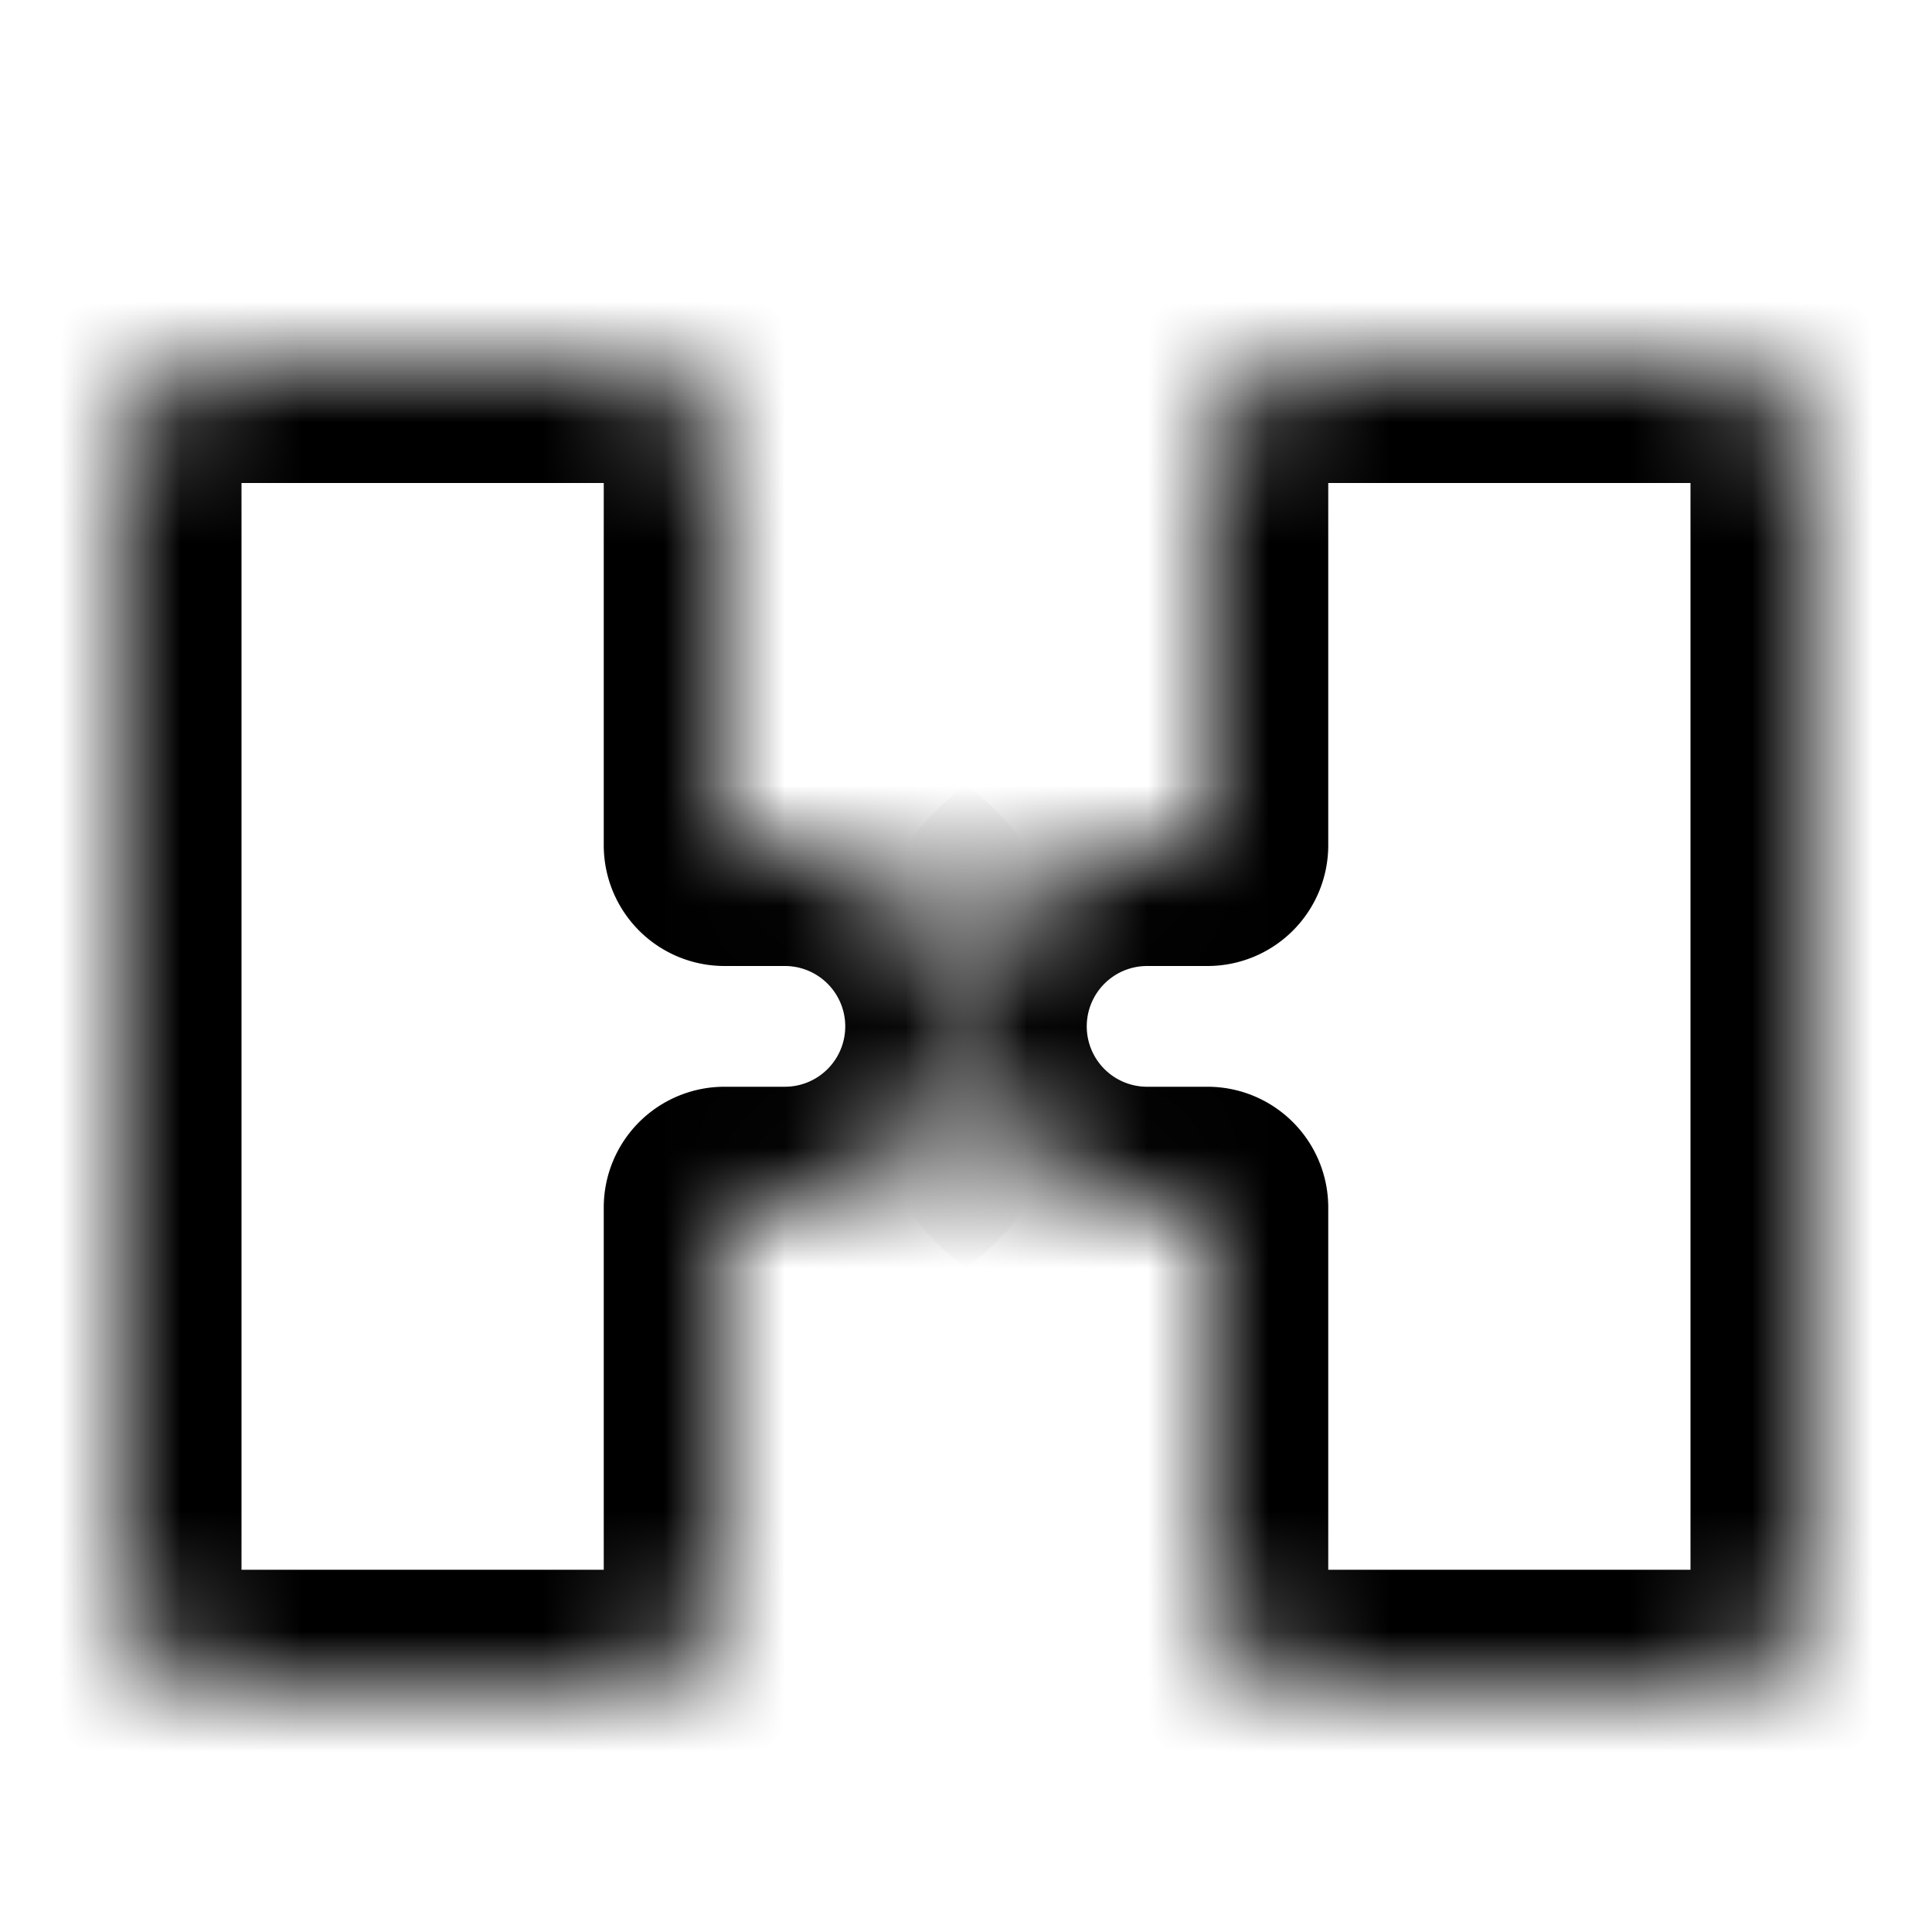 <svg xmlns="http://www.w3.org/2000/svg" fill="none" viewBox="0 0 16 16" width="1em" height="1em"><mask id="iconsPuzzleMissingSize16Px__a" fill="#fff"><path fill-rule="evenodd" d="M11 3a1 1 0 0 0-1 1v3h-.5a1.5 1.5 0 1 0 0 3h.5v3a1 1 0 0 0 1 1h3a1 1 0 0 0 1-1V4a1 1 0 0 0-1-1z" clip-rule="evenodd"/></mask><path fill="currentColor" d="M10 7v1a1 1 0 0 0 1-1zm0 3h1a1 1 0 0 0-1-1zm1-6V2a2 2 0 0 0-2 2zm0 3V4H9v3zM9.5 8h.5V6h-.5zm-.5.5a.5.5 0 0 1 .5-.5V6A2.5 2.5 0 0 0 7 8.5zm.5.5a.5.5 0 0 1-.5-.5H7A2.5 2.5 0 0 0 9.5 11zm.5 0h-.5v2h.5zm1 4v-3H9v3zm0 0H9a2 2 0 0 0 2 2zm3 0h-3v2h3zm0 0v2a2 2 0 0 0 2-2zm0-9v9h2V4zm0 0h2a2 2 0 0 0-2-2zm-3 0h3V2h-3z" mask="url(#iconsPuzzleMissingSize16Px__a)"/><mask id="iconsPuzzleMissingSize16Px__b" fill="#fff"><path fill-rule="evenodd" d="M5 3a1 1 0 0 1 1 1v3h.5a1.5 1.5 0 1 1 0 3H6v3a1 1 0 0 1-1 1H2a1 1 0 0 1-1-1V4a1 1 0 0 1 1-1z" clip-rule="evenodd"/></mask><path fill="currentColor" d="M6 7v1a1 1 0 0 1-1-1zm0 3H5a1 1 0 0 1 1-1zM5 4V2a2 2 0 0 1 2 2zm0 3V4h2v3zm1.5 1H6V6h.5zm.5.5a.5.5 0 0 0-.5-.5V6A2.5 2.5 0 0 1 9 8.5zm-.5.5a.5.5 0 0 0 .5-.5h2A2.5 2.5 0 0 1 6.5 11zM6 9h.5v2H6zm-1 4v-3h2v3zm0 0h2a2 2 0 0 1-2 2zm-3 0h3v2H2zm0 0v2a2 2 0 0 1-2-2zm0-9v9H0V4zm0 0H0a2 2 0 0 1 2-2zm3 0H2V2h3z" mask="url(#iconsPuzzleMissingSize16Px__b)"/></svg>
